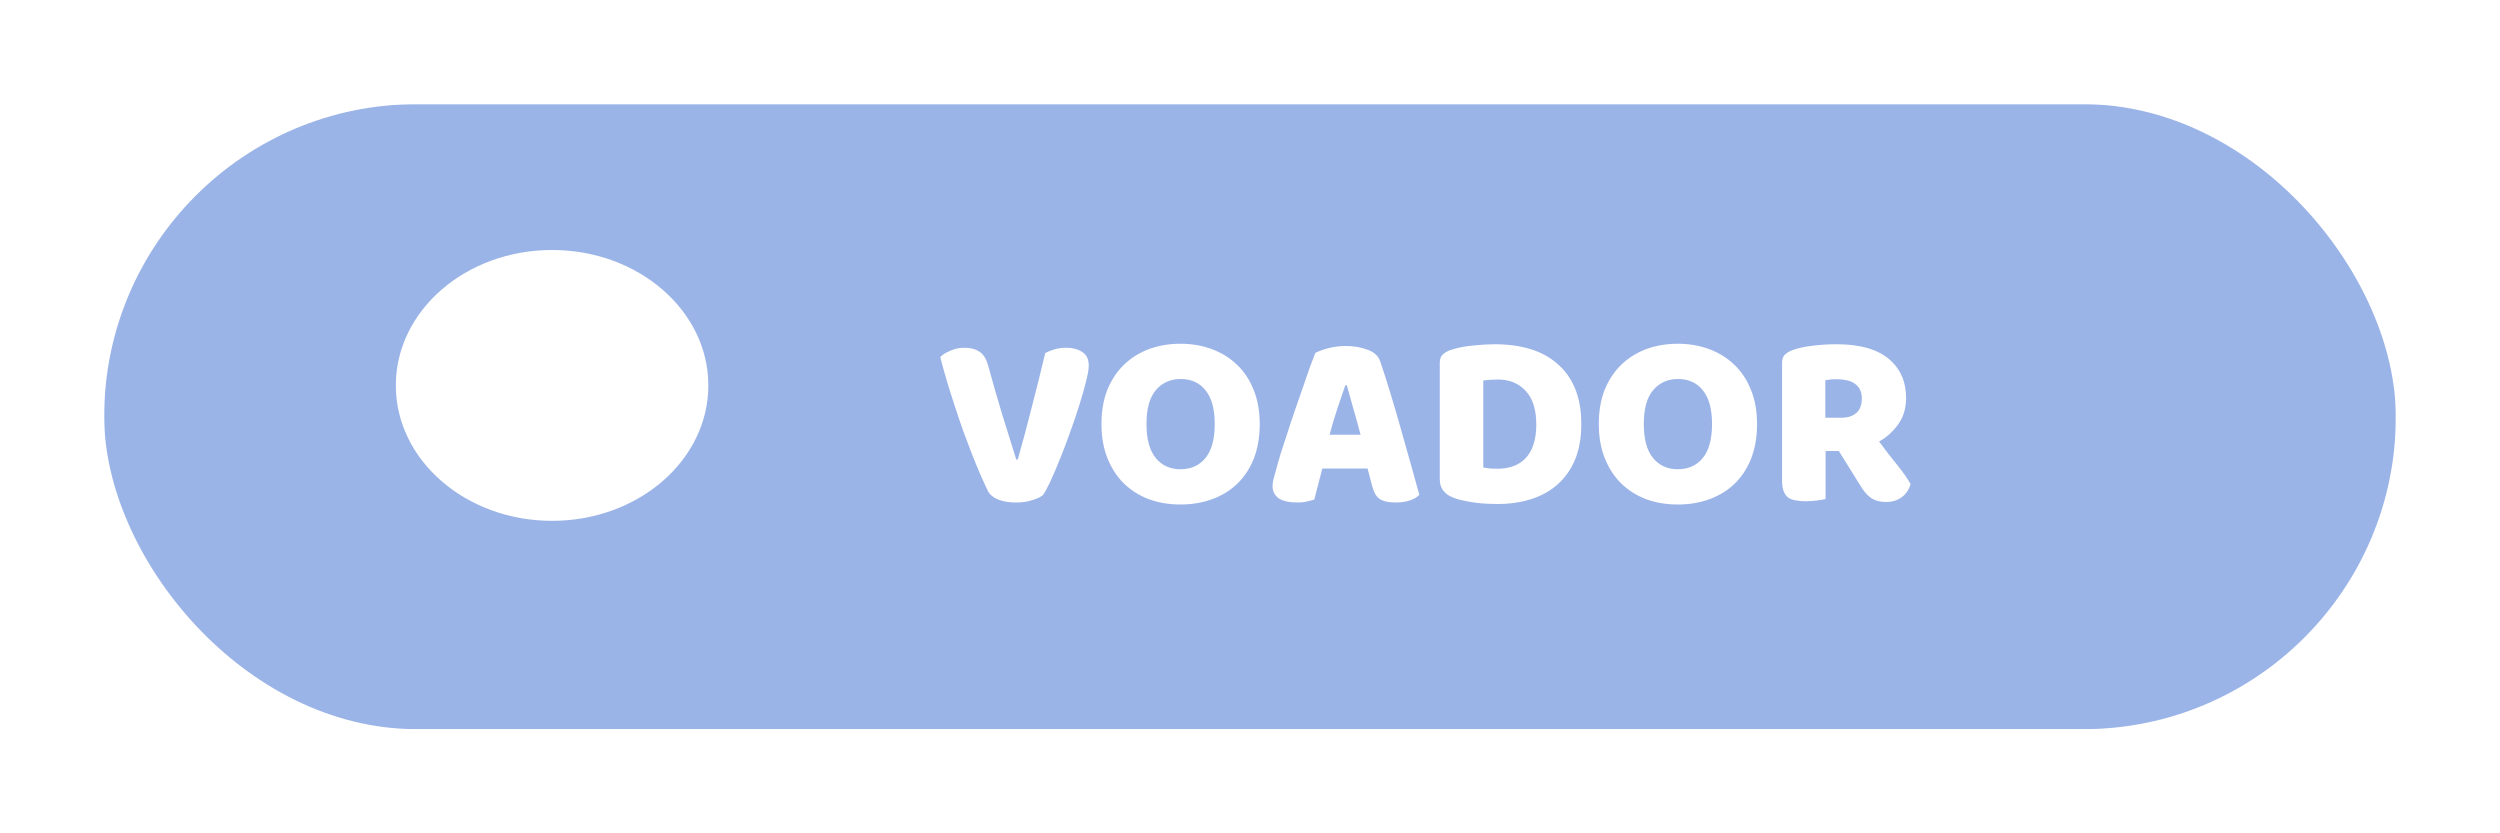 <svg width="120" height="40" viewBox="0 0 120 40" fill="none" xmlns="http://www.w3.org/2000/svg">
<g clip-path="url(#clip0_8_1185)">
<g filter="url(#filter0_d_8_1185)">
<rect x="5" y="5" width="110" height="30" rx="15" fill="#9BB4E8"/>
</g>
<path d="M50.064 23.76C49.952 23.856 49.776 23.94 49.536 24.012C49.304 24.084 49.048 24.12 48.768 24.12C48.432 24.12 48.144 24.072 47.904 23.976C47.664 23.872 47.5 23.732 47.412 23.556C47.324 23.372 47.216 23.136 47.088 22.848C46.96 22.552 46.824 22.224 46.68 21.864C46.544 21.504 46.4 21.124 46.248 20.724C46.104 20.316 45.964 19.904 45.828 19.488C45.692 19.072 45.564 18.664 45.444 18.264C45.324 17.864 45.22 17.488 45.132 17.136C45.244 17.024 45.404 16.924 45.612 16.836C45.828 16.74 46.056 16.692 46.296 16.692C46.592 16.692 46.832 16.756 47.016 16.884C47.208 17.004 47.348 17.232 47.436 17.568C47.652 18.352 47.868 19.104 48.084 19.824C48.308 20.536 48.54 21.28 48.78 22.056H48.852C49.068 21.304 49.288 20.484 49.512 19.596C49.744 18.708 49.964 17.824 50.172 16.944C50.316 16.872 50.468 16.812 50.628 16.764C50.796 16.716 50.984 16.692 51.192 16.692C51.488 16.692 51.74 16.76 51.948 16.896C52.156 17.024 52.26 17.24 52.26 17.544C52.26 17.72 52.216 17.976 52.128 18.312C52.048 18.648 51.94 19.028 51.804 19.452C51.676 19.868 51.528 20.304 51.36 20.76C51.2 21.216 51.036 21.648 50.868 22.056C50.708 22.456 50.556 22.812 50.412 23.124C50.268 23.428 50.152 23.64 50.064 23.76ZM52.871 20.352C52.871 19.728 52.967 19.176 53.159 18.696C53.359 18.216 53.627 17.816 53.963 17.496C54.307 17.168 54.707 16.92 55.163 16.752C55.627 16.584 56.127 16.5 56.663 16.5C57.199 16.5 57.695 16.584 58.151 16.752C58.615 16.92 59.019 17.168 59.363 17.496C59.707 17.816 59.975 18.216 60.167 18.696C60.367 19.176 60.467 19.728 60.467 20.352C60.467 20.976 60.371 21.532 60.179 22.02C59.987 22.5 59.719 22.904 59.375 23.232C59.039 23.552 58.639 23.796 58.175 23.964C57.711 24.132 57.207 24.216 56.663 24.216C56.119 24.216 55.615 24.132 55.151 23.964C54.687 23.788 54.287 23.536 53.951 23.208C53.615 22.88 53.351 22.476 53.159 21.996C52.967 21.516 52.871 20.968 52.871 20.352ZM55.031 20.352C55.031 21.08 55.179 21.624 55.475 21.984C55.771 22.344 56.167 22.524 56.663 22.524C57.167 22.524 57.567 22.344 57.863 21.984C58.159 21.624 58.307 21.08 58.307 20.352C58.307 19.632 58.159 19.092 57.863 18.732C57.575 18.372 57.179 18.192 56.675 18.192C56.179 18.192 55.779 18.372 55.475 18.732C55.179 19.084 55.031 19.624 55.031 20.352ZM63.135 16.944C63.271 16.864 63.475 16.788 63.747 16.716C64.027 16.644 64.307 16.608 64.587 16.608C64.987 16.608 65.339 16.668 65.643 16.788C65.955 16.9 66.155 17.08 66.243 17.328C66.387 17.744 66.543 18.228 66.711 18.78C66.879 19.332 67.047 19.904 67.215 20.496C67.383 21.08 67.547 21.66 67.707 22.236C67.867 22.804 68.007 23.308 68.127 23.748C68.031 23.86 67.887 23.948 67.695 24.012C67.503 24.084 67.275 24.12 67.011 24.12C66.819 24.12 66.655 24.104 66.519 24.072C66.391 24.04 66.283 23.992 66.195 23.928C66.115 23.864 66.047 23.78 65.991 23.676C65.943 23.572 65.899 23.452 65.859 23.316L65.643 22.488H63.471C63.407 22.728 63.343 22.976 63.279 23.232C63.215 23.488 63.151 23.736 63.087 23.976C62.975 24.016 62.855 24.048 62.727 24.072C62.607 24.104 62.459 24.12 62.283 24.12C61.875 24.12 61.571 24.052 61.371 23.916C61.179 23.772 61.083 23.576 61.083 23.328C61.083 23.216 61.099 23.104 61.131 22.992C61.163 22.88 61.199 22.748 61.239 22.596C61.295 22.38 61.371 22.112 61.467 21.792C61.571 21.472 61.683 21.128 61.803 20.76C61.923 20.384 62.051 20 62.187 19.608C62.323 19.216 62.451 18.848 62.571 18.504C62.691 18.152 62.799 17.84 62.895 17.568C62.999 17.296 63.079 17.088 63.135 16.944ZM64.575 18.492C64.463 18.828 64.335 19.204 64.191 19.62C64.055 20.028 63.931 20.444 63.819 20.868H65.307C65.195 20.436 65.079 20.016 64.959 19.608C64.847 19.192 64.743 18.82 64.647 18.492H64.575ZM71.198 22.44C71.286 22.456 71.394 22.472 71.522 22.488C71.65 22.496 71.77 22.5 71.882 22.5C72.154 22.5 72.402 22.46 72.626 22.38C72.858 22.3 73.054 22.176 73.214 22.008C73.382 21.84 73.51 21.624 73.598 21.36C73.694 21.088 73.742 20.764 73.742 20.388C73.742 19.668 73.574 19.128 73.238 18.768C72.902 18.4 72.454 18.216 71.894 18.216C71.782 18.216 71.666 18.22 71.546 18.228C71.434 18.236 71.318 18.248 71.198 18.264V22.44ZM71.87 24.192C71.734 24.192 71.578 24.188 71.402 24.18C71.226 24.172 71.042 24.156 70.85 24.132C70.666 24.108 70.478 24.076 70.286 24.036C70.102 24.004 69.93 23.956 69.77 23.892C69.33 23.724 69.11 23.432 69.11 23.016V17.412C69.11 17.244 69.154 17.116 69.242 17.028C69.338 16.932 69.466 16.856 69.626 16.8C69.97 16.688 70.334 16.616 70.718 16.584C71.102 16.544 71.446 16.524 71.75 16.524C72.374 16.524 72.938 16.6 73.442 16.752C73.954 16.904 74.39 17.14 74.75 17.46C75.118 17.772 75.402 18.168 75.602 18.648C75.802 19.128 75.902 19.696 75.902 20.352C75.902 20.992 75.806 21.552 75.614 22.032C75.422 22.504 75.146 22.904 74.786 23.232C74.434 23.552 74.01 23.792 73.514 23.952C73.018 24.112 72.47 24.192 71.87 24.192ZM76.742 20.352C76.742 19.728 76.838 19.176 77.03 18.696C77.23 18.216 77.498 17.816 77.834 17.496C78.178 17.168 78.578 16.92 79.034 16.752C79.498 16.584 79.998 16.5 80.534 16.5C81.07 16.5 81.566 16.584 82.022 16.752C82.486 16.92 82.89 17.168 83.234 17.496C83.578 17.816 83.846 18.216 84.038 18.696C84.238 19.176 84.338 19.728 84.338 20.352C84.338 20.976 84.242 21.532 84.05 22.02C83.858 22.5 83.59 22.904 83.246 23.232C82.91 23.552 82.51 23.796 82.046 23.964C81.582 24.132 81.078 24.216 80.534 24.216C79.99 24.216 79.486 24.132 79.022 23.964C78.558 23.788 78.158 23.536 77.822 23.208C77.486 22.88 77.222 22.476 77.03 21.996C76.838 21.516 76.742 20.968 76.742 20.352ZM78.902 20.352C78.902 21.08 79.05 21.624 79.346 21.984C79.642 22.344 80.038 22.524 80.534 22.524C81.038 22.524 81.438 22.344 81.734 21.984C82.03 21.624 82.178 21.08 82.178 20.352C82.178 19.632 82.03 19.092 81.734 18.732C81.446 18.372 81.05 18.192 80.546 18.192C80.05 18.192 79.65 18.372 79.346 18.732C79.05 19.084 78.902 19.624 78.902 20.352ZM87.628 21.648V23.952C87.54 23.976 87.4 24 87.208 24.024C87.024 24.048 86.84 24.06 86.656 24.06C86.472 24.06 86.308 24.044 86.164 24.012C86.028 23.988 85.912 23.94 85.816 23.868C85.728 23.796 85.66 23.696 85.612 23.568C85.564 23.44 85.54 23.272 85.54 23.064V17.412C85.54 17.244 85.584 17.116 85.672 17.028C85.768 16.932 85.896 16.856 86.056 16.8C86.328 16.704 86.644 16.636 87.004 16.596C87.364 16.548 87.748 16.524 88.156 16.524C89.26 16.524 90.092 16.756 90.652 17.22C91.212 17.684 91.492 18.312 91.492 19.104C91.492 19.6 91.364 20.024 91.108 20.376C90.852 20.728 90.548 21 90.196 21.192C90.484 21.584 90.768 21.952 91.048 22.296C91.328 22.64 91.548 22.952 91.708 23.232C91.628 23.512 91.48 23.728 91.264 23.88C91.056 24.024 90.82 24.096 90.556 24.096C90.38 24.096 90.228 24.076 90.1 24.036C89.972 23.996 89.86 23.94 89.764 23.868C89.668 23.796 89.58 23.708 89.5 23.604C89.42 23.5 89.344 23.388 89.272 23.268L88.264 21.648H87.628ZM88.384 20.052C88.688 20.052 88.928 19.976 89.104 19.824C89.28 19.664 89.368 19.432 89.368 19.128C89.368 18.824 89.268 18.596 89.068 18.444C88.876 18.284 88.568 18.204 88.144 18.204C88.024 18.204 87.928 18.208 87.856 18.216C87.784 18.224 87.704 18.236 87.616 18.252V20.052H88.384Z" fill="white"/>
<ellipse cx="26.5" cy="18.5" rx="7.5" ry="6.5" fill="white"/>
</g>
<defs>
<filter id="filter0_d_8_1185" x="-5" y="-5" width="130" height="50" filterUnits="userSpaceOnUse" color-interpolation-filters="sRGB">
<feFlood flood-opacity="0" result="BackgroundImageFix"/>
<feColorMatrix in="SourceAlpha" type="matrix" values="0 0 0 0 0 0 0 0 0 0 0 0 0 0 0 0 0 0 127 0" result="hardAlpha"/>
<feOffset/>
<feGaussianBlur stdDeviation="5"/>
<feColorMatrix type="matrix" values="0 0 0 0 0.608 0 0 0 0 0.706 0 0 0 0 0.91 0 0 0 0.7 0"/>
<feBlend mode="normal" in2="BackgroundImageFix" result="effect1_dropShadow_8_1185"/>
<feBlend mode="normal" in="SourceGraphic" in2="effect1_dropShadow_8_1185" result="shape"/>
</filter>
<clipPath id="clip0_8_1185">
<rect width="110" height="30" fill="white" transform="translate(5 5)"/>
</clipPath>
</defs>
</svg>
